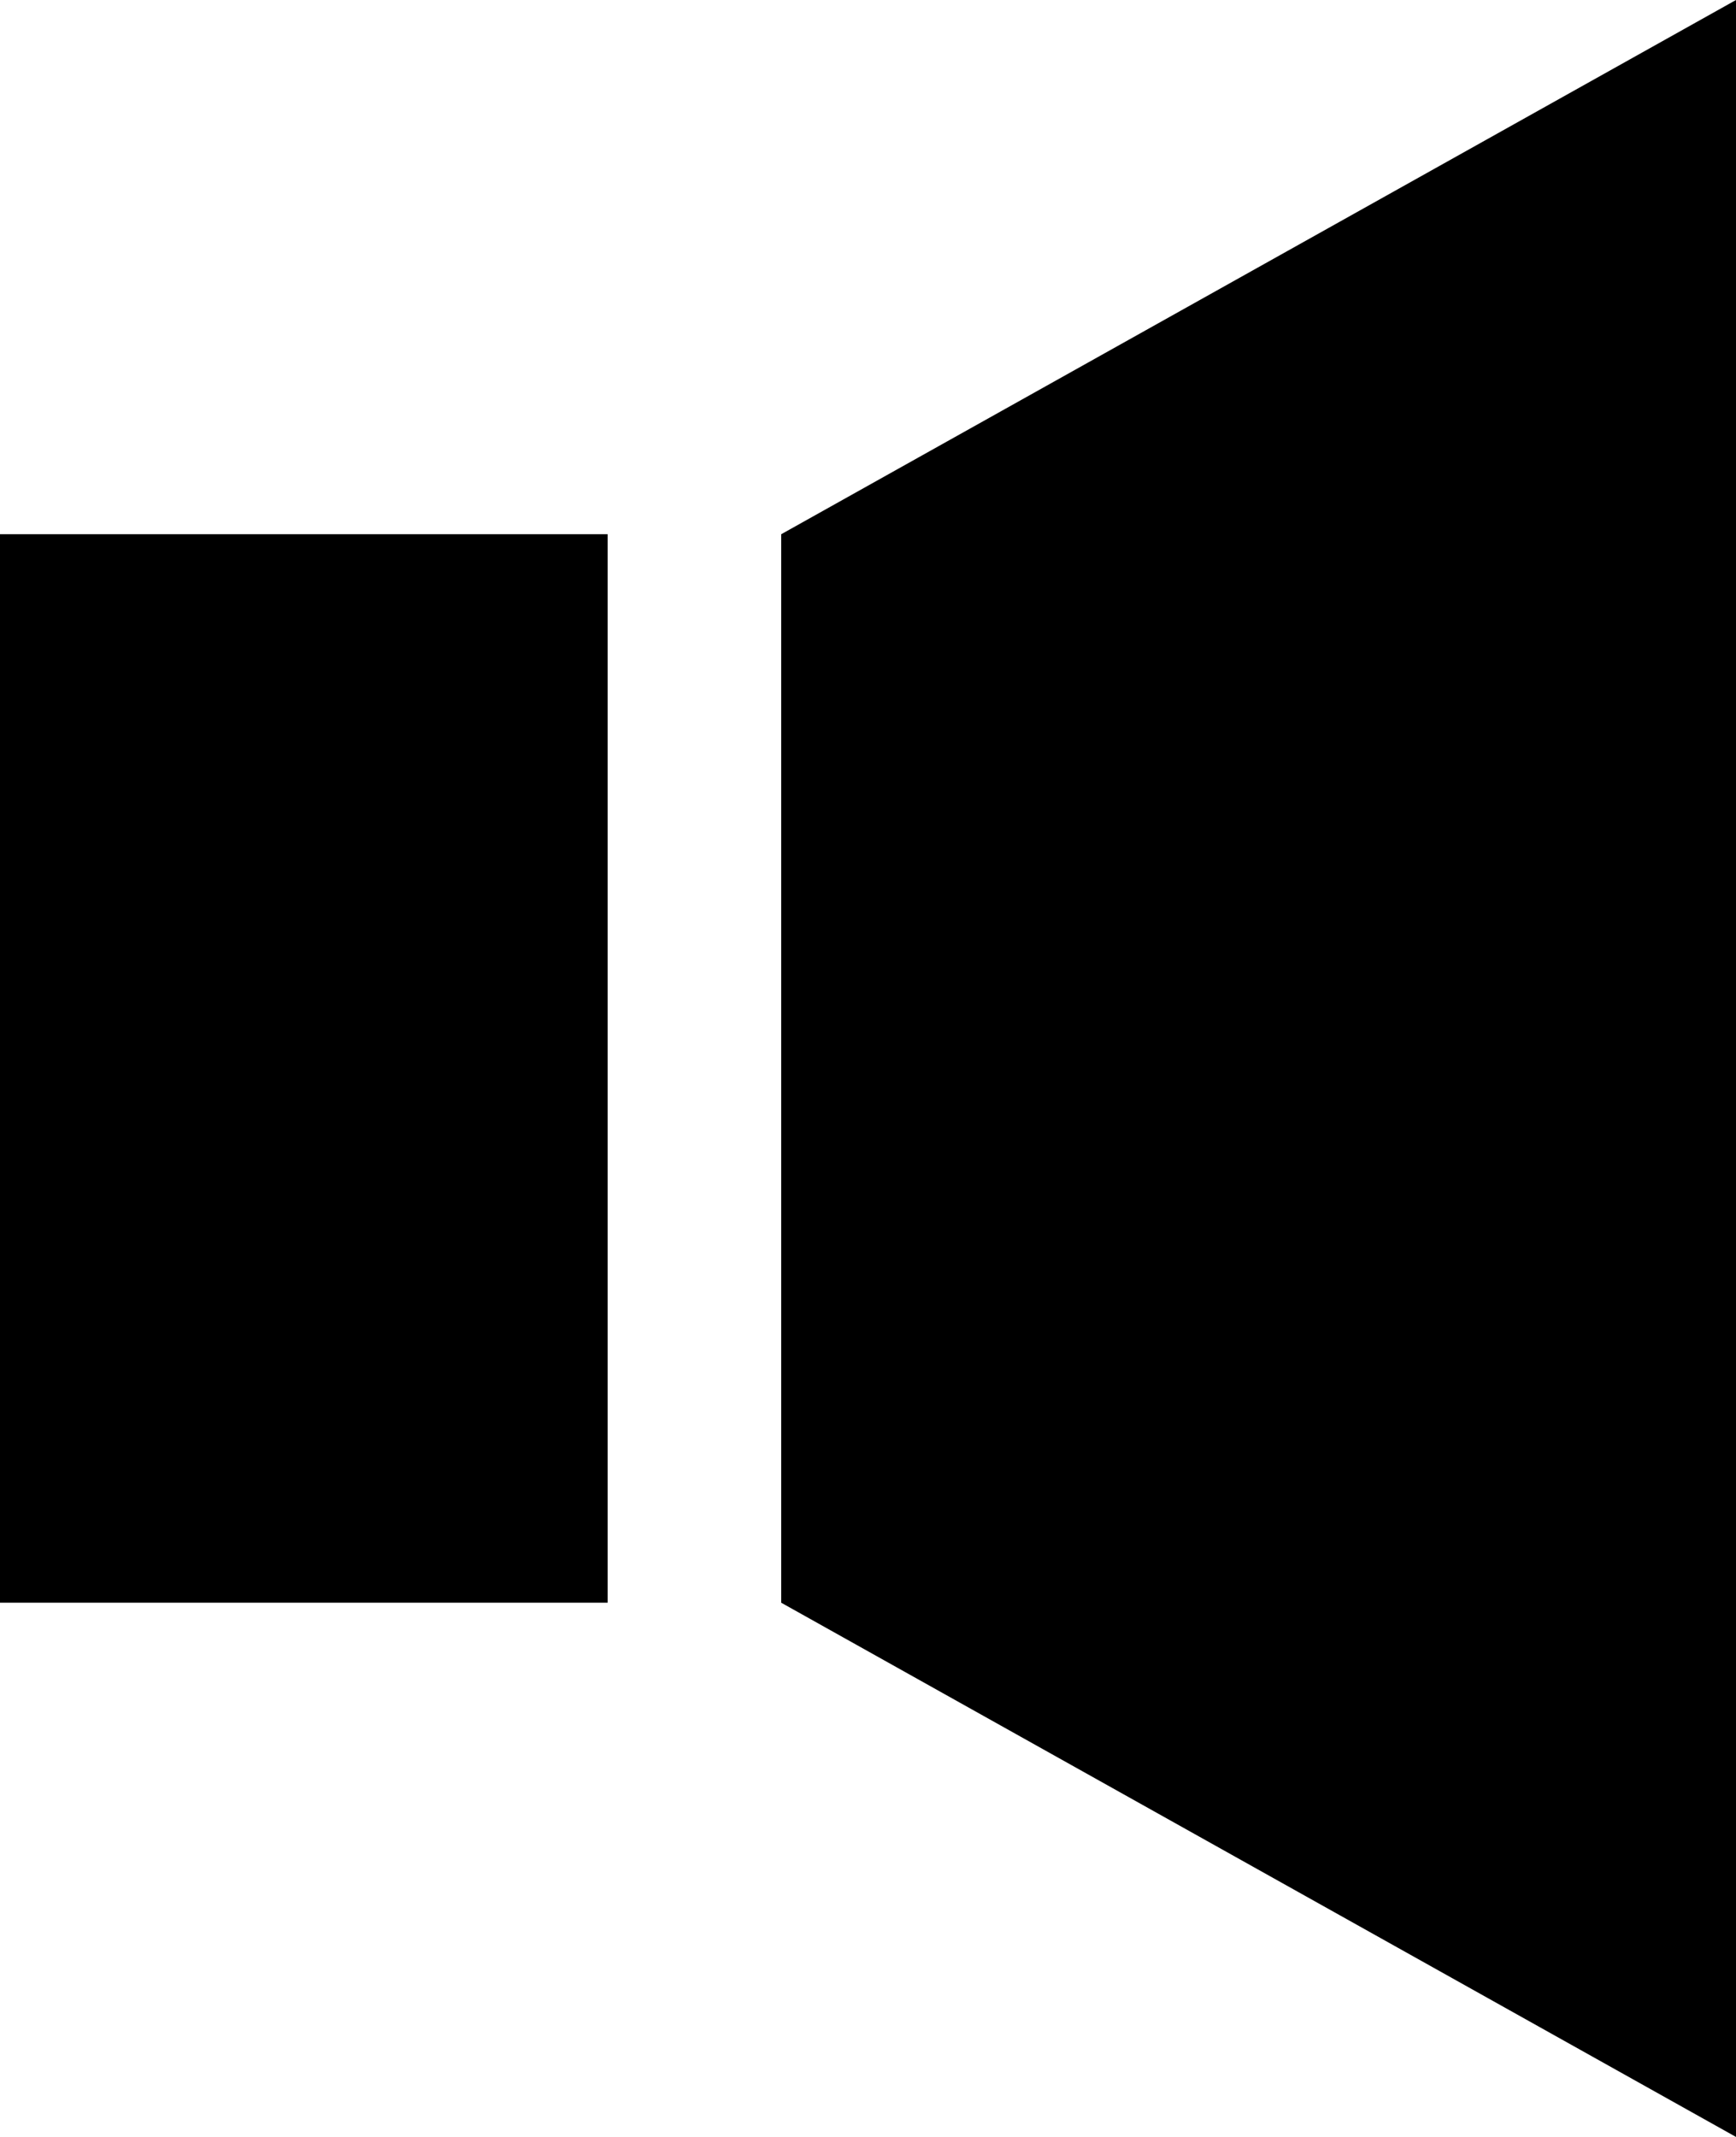<?xml version="1.0" encoding="UTF-8"?>
<svg width="13px" height="16px" viewBox="0 0 13 16" version="1.1" xmlns="http://www.w3.org/2000/svg" xmlns:xlink="http://www.w3.org/1999/xlink">
    <!-- Generator: Sketch 53.1 (72631) - https://sketchapp.com -->
    <title>sound.on</title>
    <desc>Created with Sketch.</desc>
    <g id="Page-1" stroke="none" stroke-width="1" fill="none" fill-rule="evenodd">
        <g id="Artist-ikone" transform="translate(-644, -297)" fill="#000000" fill-rule="nonzero">
            <g id="sound.on" transform="translate(644, 297)">
                <path d="M4.55,12 L0,12 L0,4 L4.55,4 L4.55,12 Z M5.85,4 L5.85,12 L13,16 L13,0 L5.85,4 Z" id="Shape"></path>
            </g>
        </g>
    </g>
</svg>